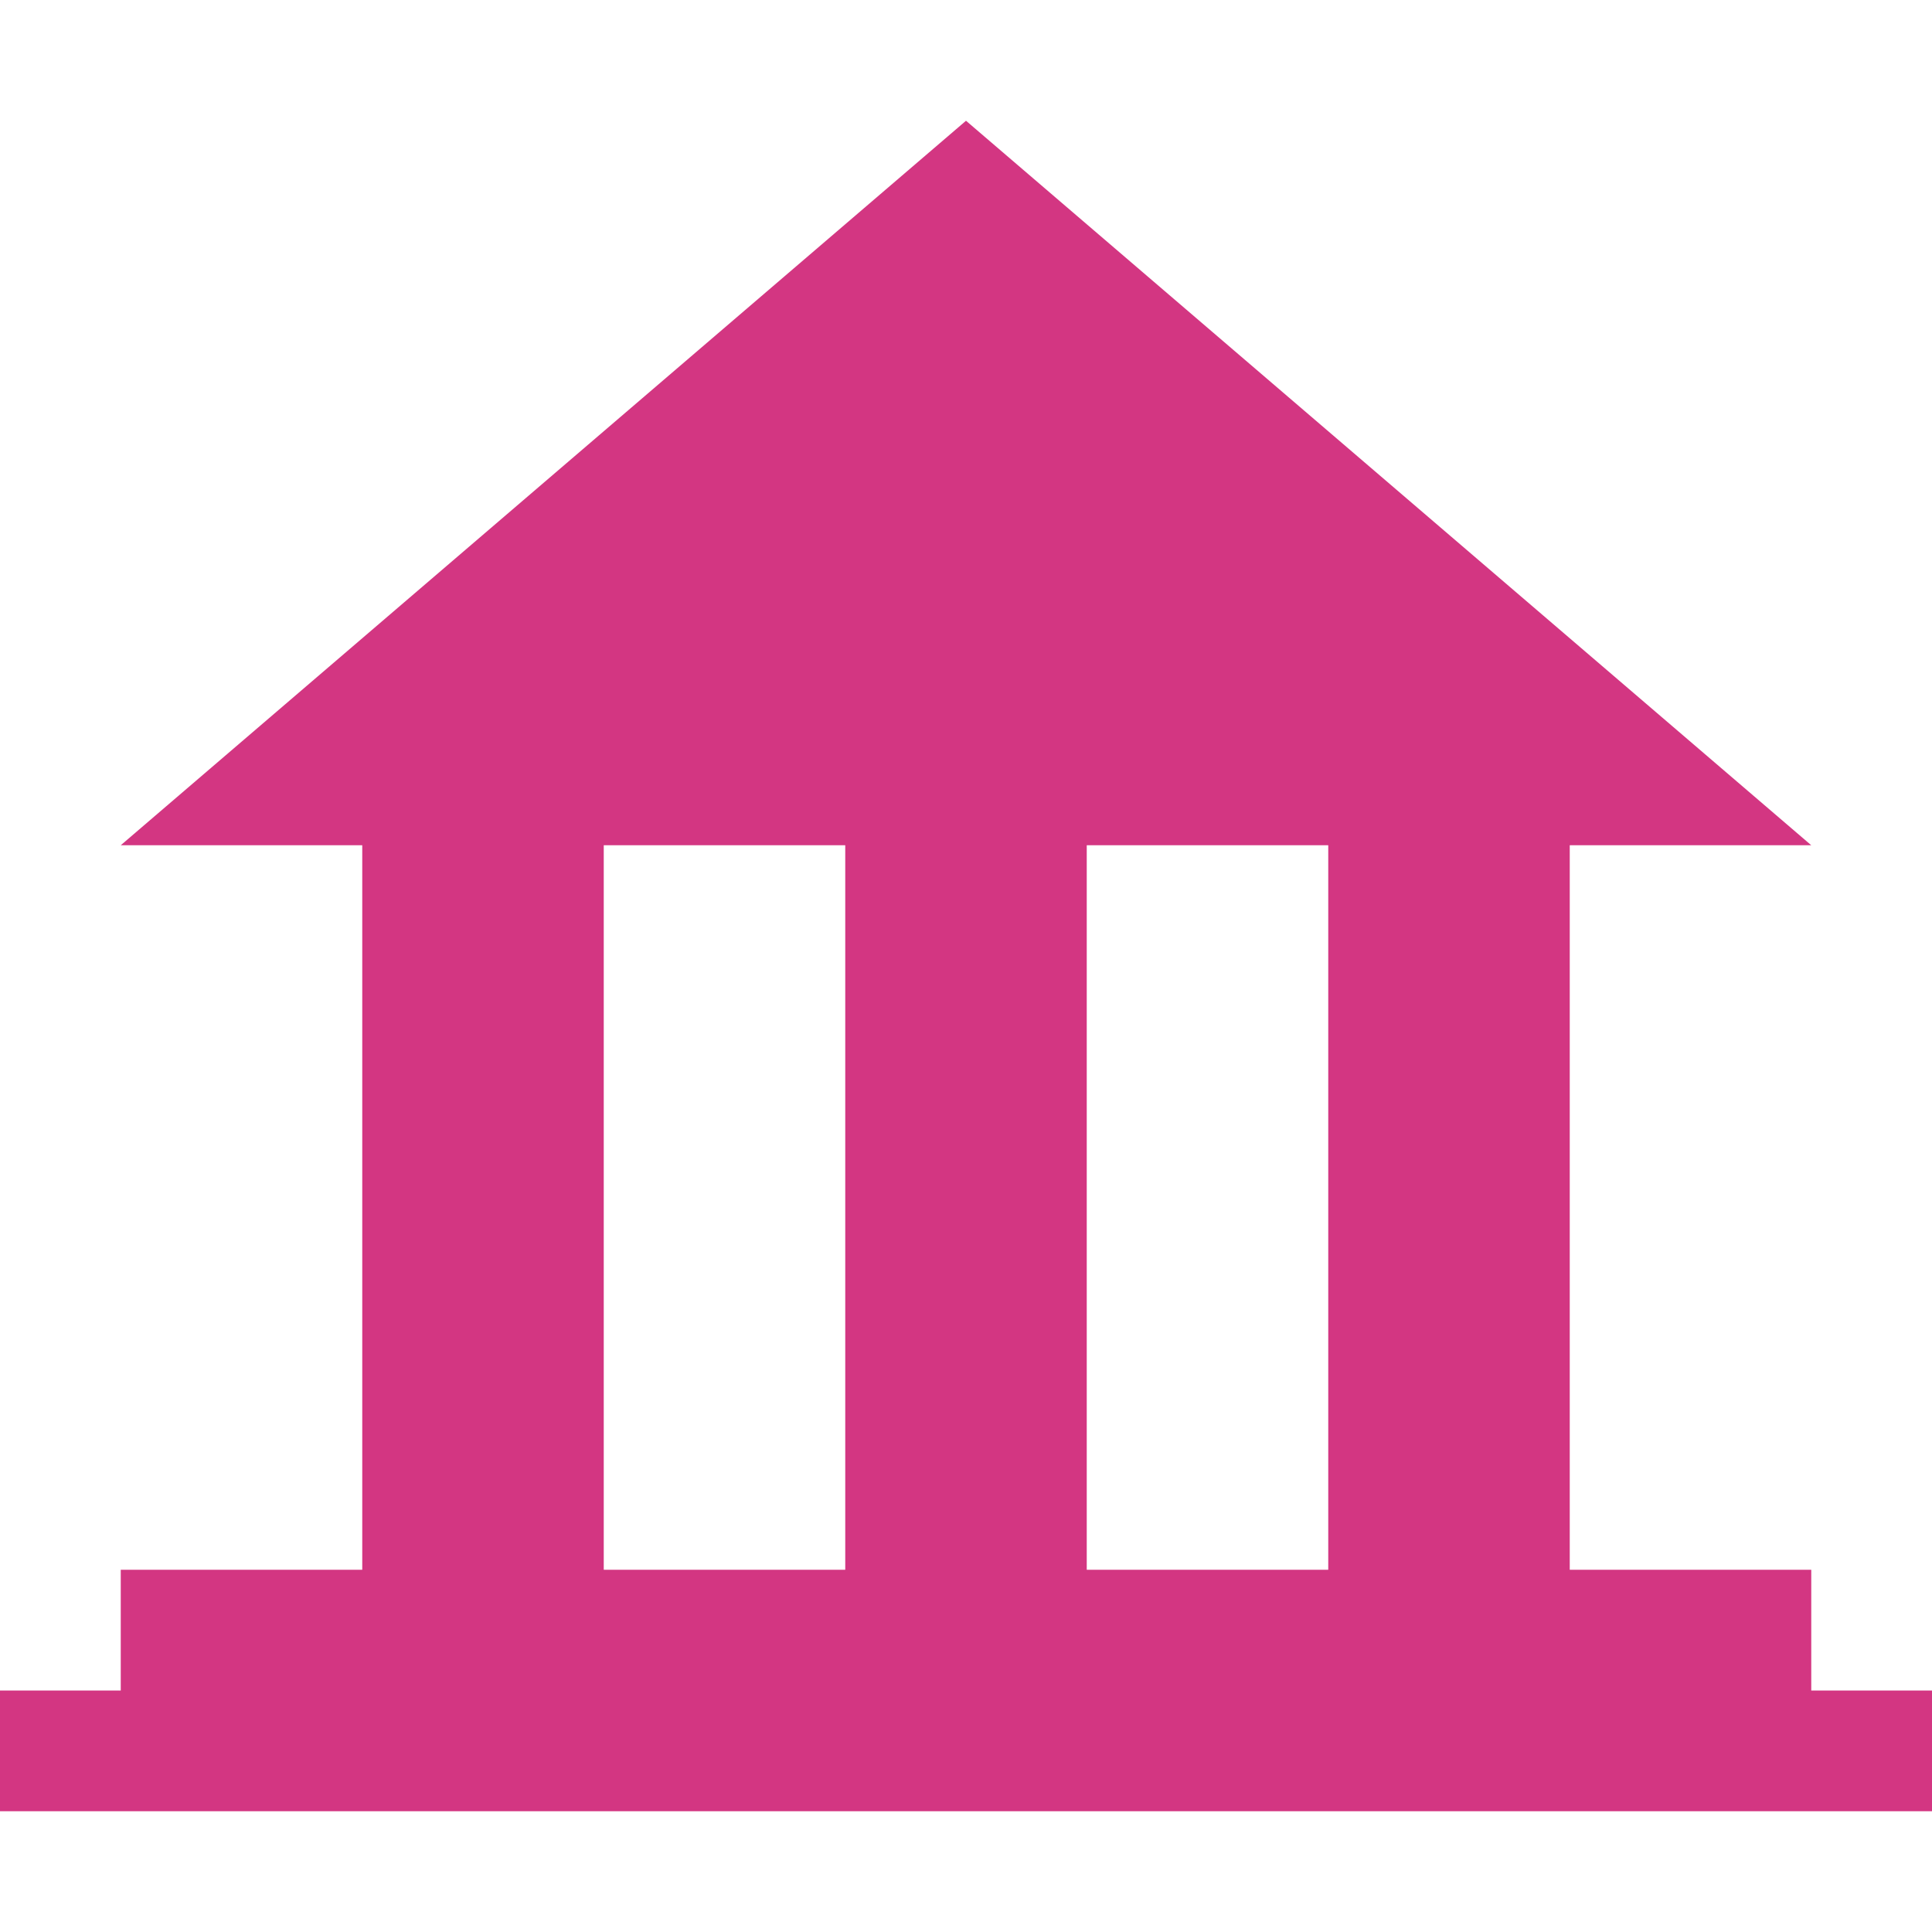 <svg xmlns="http://www.w3.org/2000/svg" xmlns:xlink="http://www.w3.org/1999/xlink" xmlns:sketch="http://www.bohemiancoding.com/sketch/ns" width="64px" height="64px" viewBox="0 0 16 16" version="1.1">
    <title>156 Library</title>
    <description>Created with Sketch (http://www.bohemiancoding.com/sketch)</description>
    <defs/>
    <g id="Icons with numbers" stroke="none" stroke-width="1" fill="none" fill-rule="evenodd">
        <g id="Group" transform="translate(-528, -384)" fill="#d33682">
            <path d="M536,385 L543,391 L541,391 L541,397 L543,397 L543,398 L544,398 L544,399 L528,399 L528,398 L529,398 L529,397 L531,397 L531,391 L529,391 Z M539,397 L539,391 L537,391 L537,397 Z M535,397 L535,391 L533,391 L533,397 Z M535,397" id="Triangle 192"/>
        </g>
    </g>
</svg>